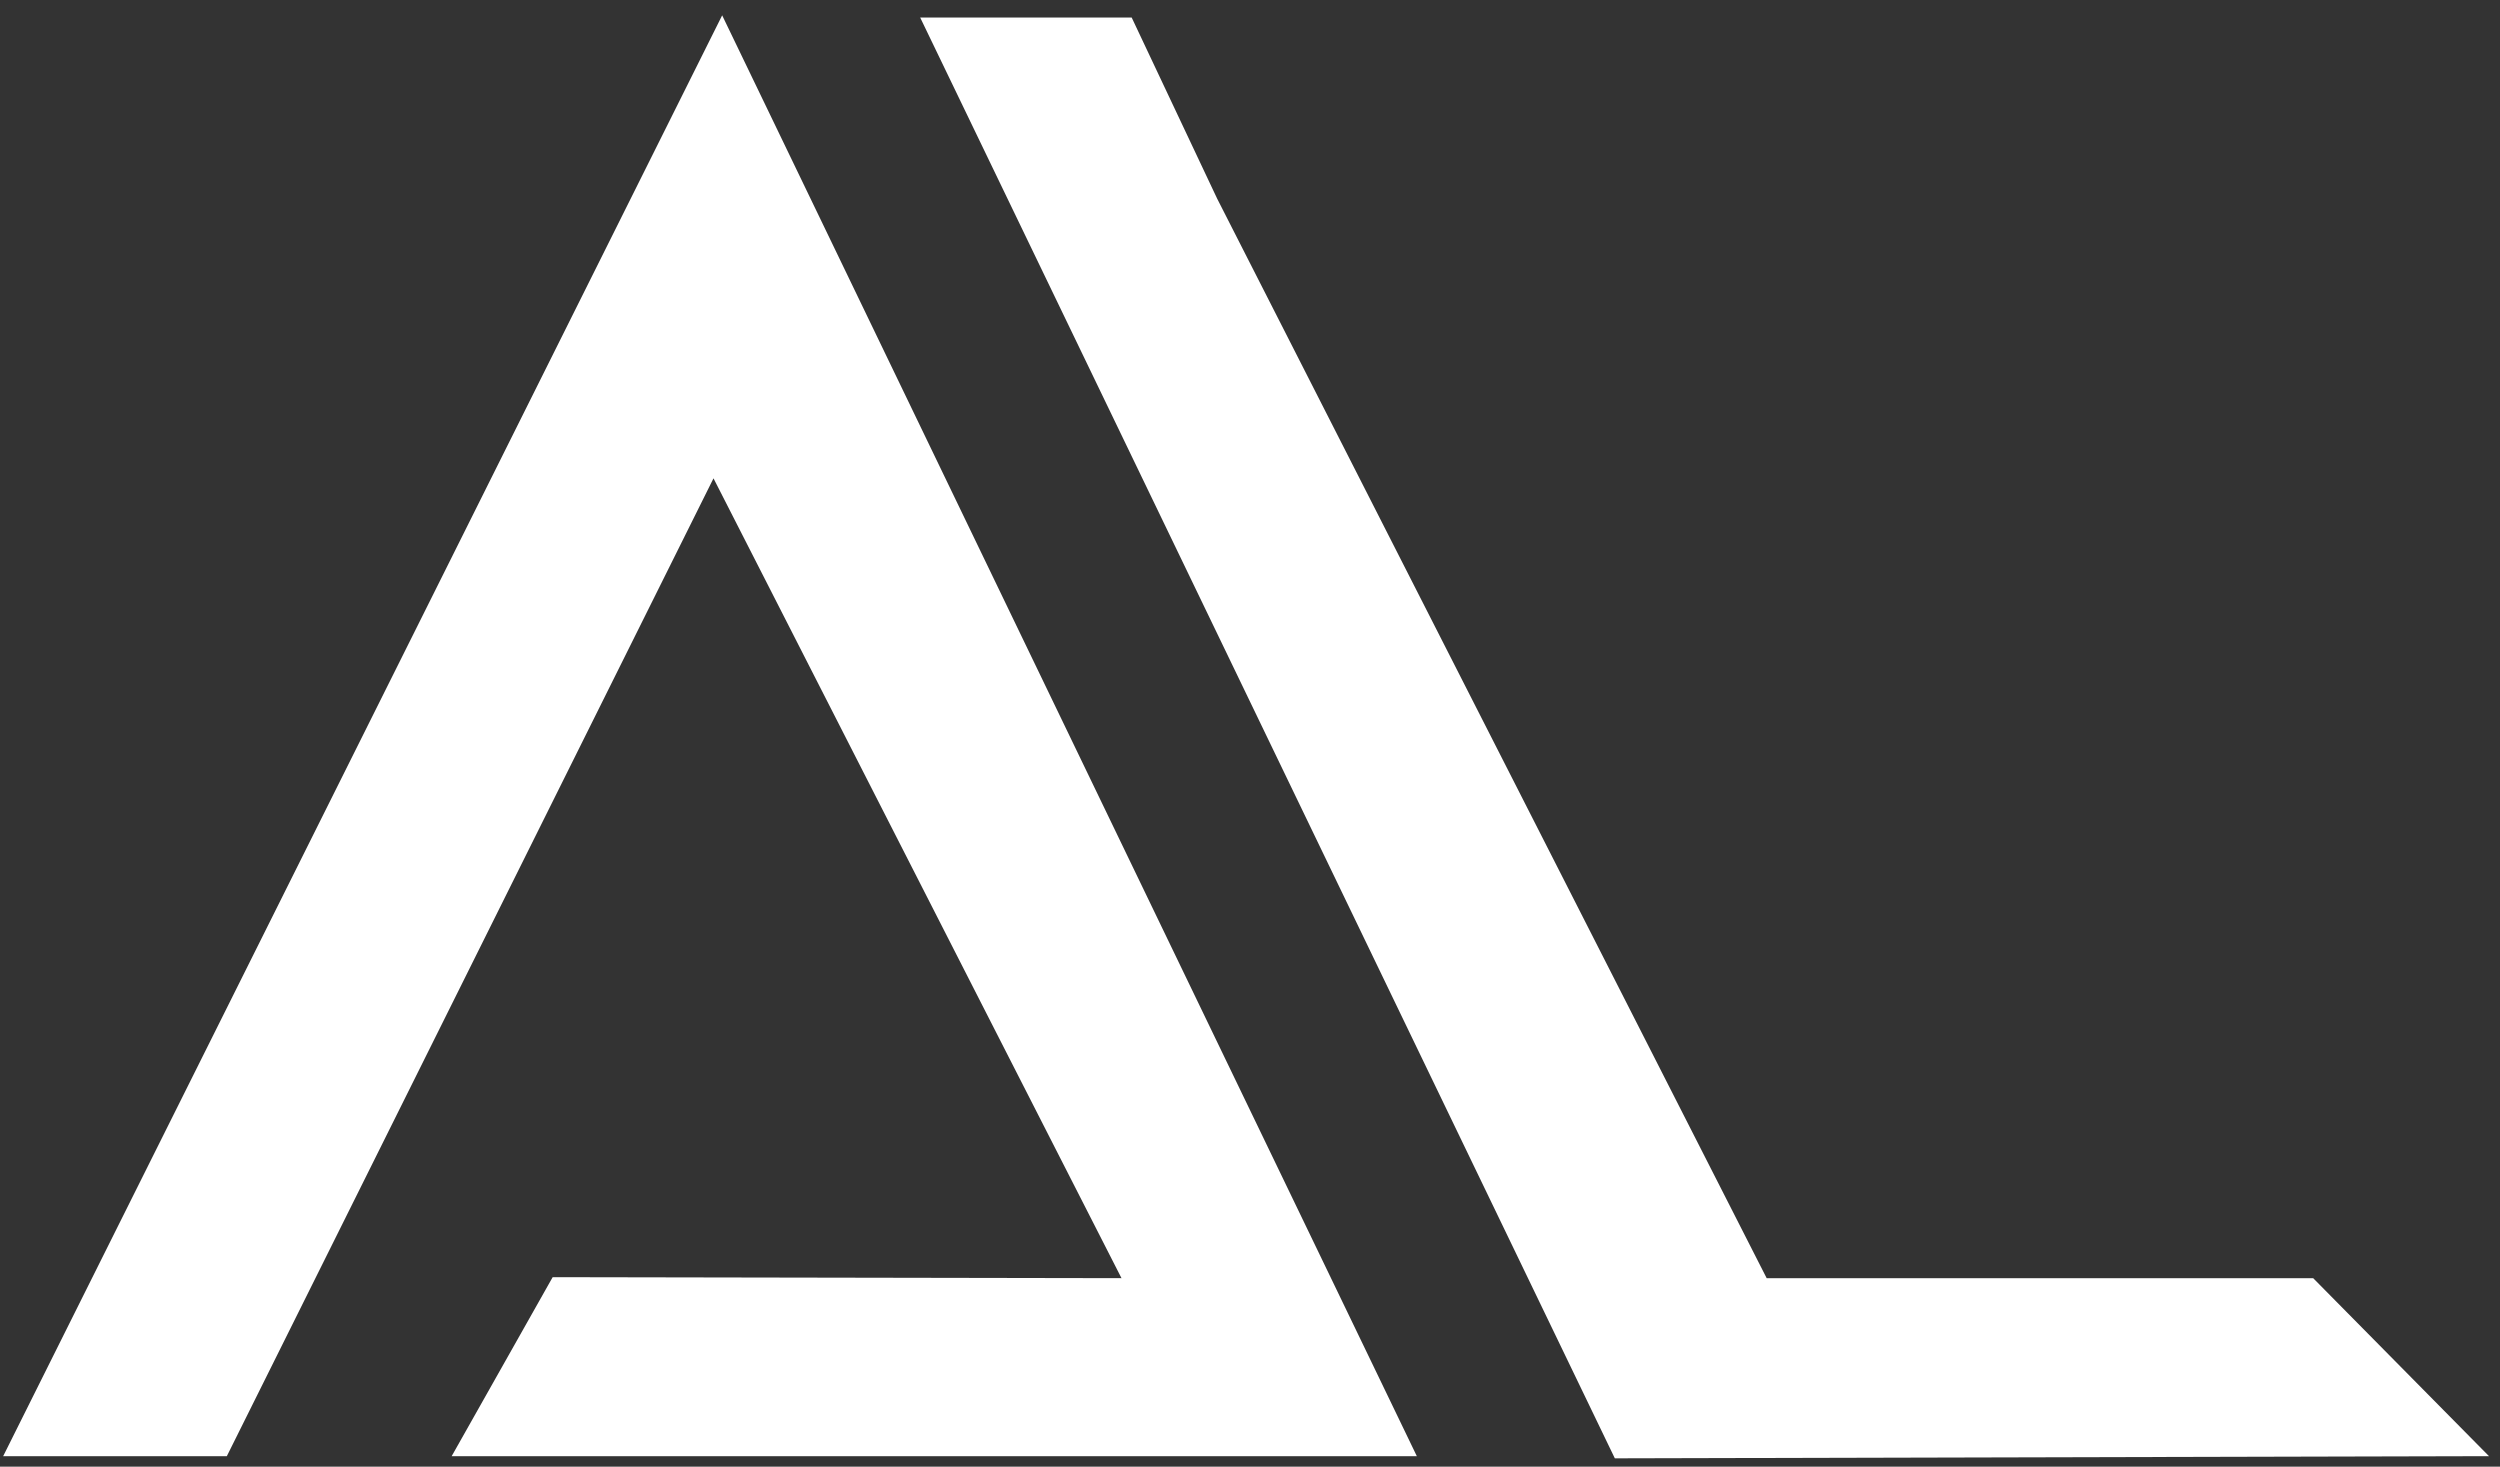 <svg width="150" height="88" viewBox="0 0 150 88" xmlns="http://www.w3.org/2000/svg">
<rect x="0" y="0" width="150" height="88" fill="#333333" stroke="none"/>
<path d="M13.61 87.37L42.81 28.7L67.29 76.69L33.16 76.63L27.1 87.37H85.01L43.33 0.92L0.19 87.37H13.61Z" fill="white"/>
<path d="M138.79 76.69H106L73.03 11.92L67.9 1.05H55.21L96.89 87.5L149.34 87.37L138.79 76.69Z" fill="white"/>
</svg>
